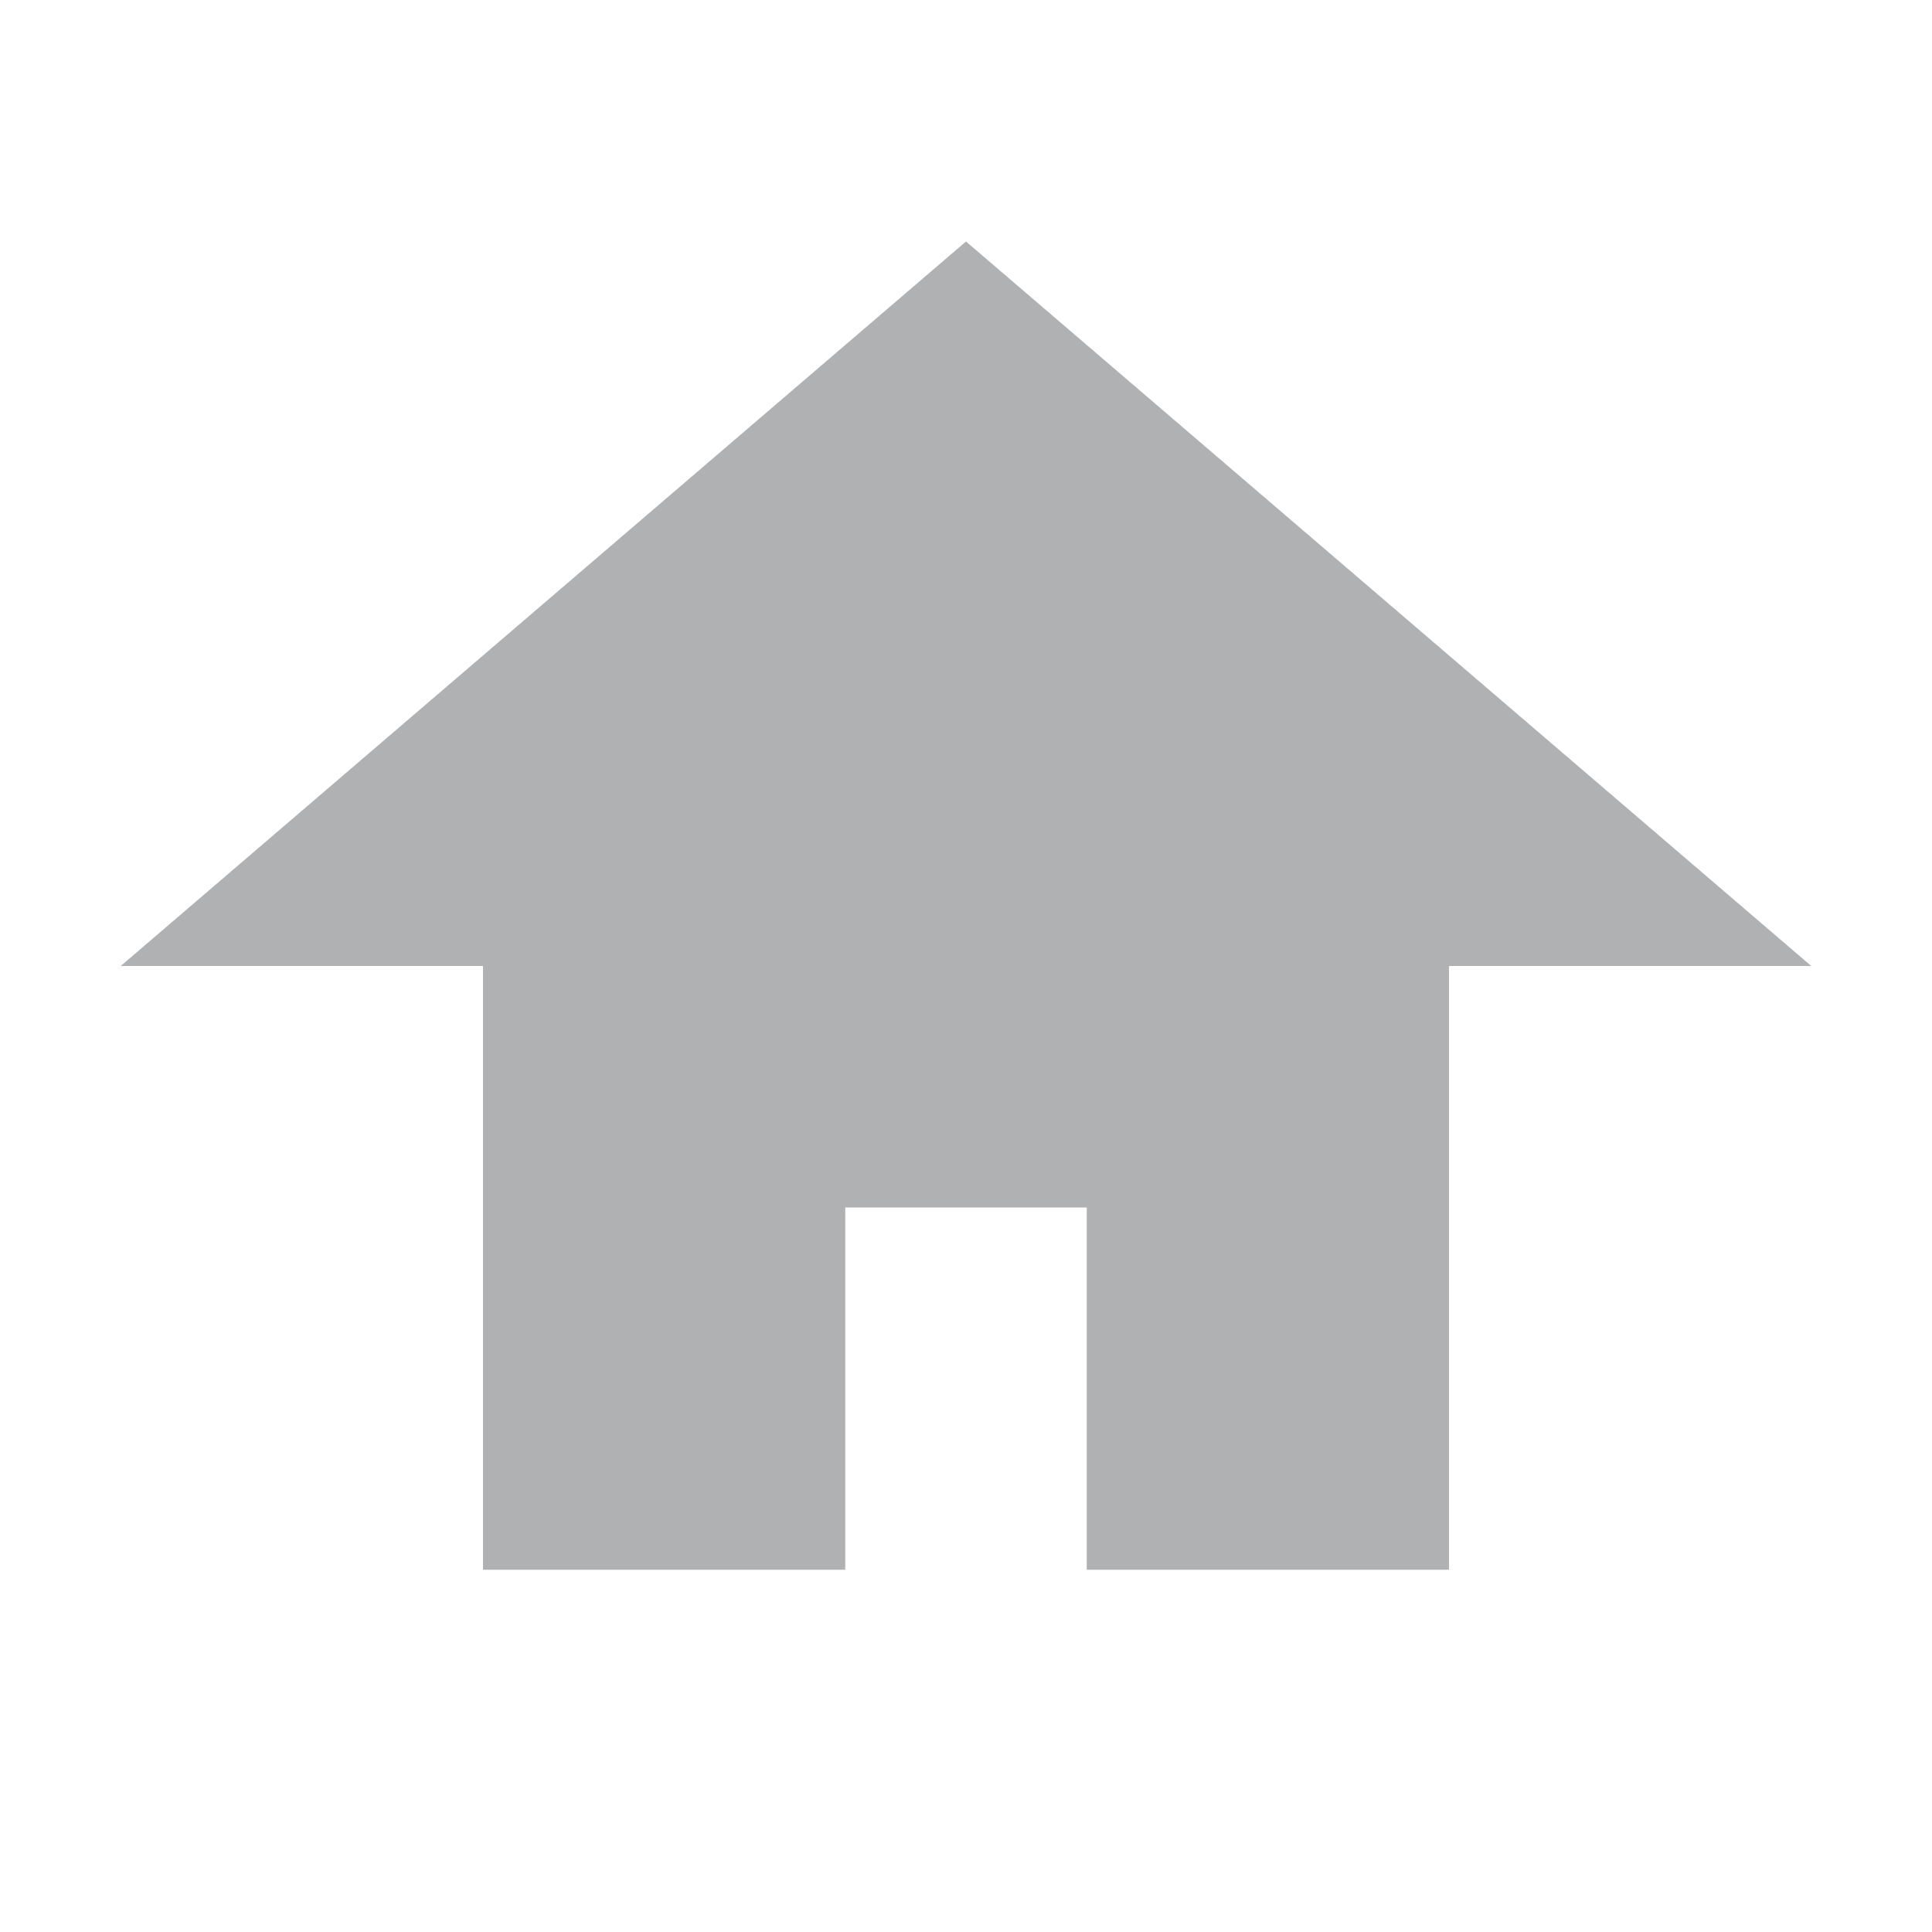 <!-- Copyright 2000-2021 JetBrains s.r.o. and contributors. Use of this source code is governed by the Apache 2.0 license that can be found in the LICENSE file. -->
<svg xmlns="http://www.w3.org/2000/svg" width="16" height="16" viewBox="0 0 16 16">
    <g fill="none" fill-rule="evenodd">
        <path fill="#AFB1B3" d="M9,13 L9,10 L7,10 L7,13 L4,13 L4,7 L12,7 L12,13 L9,13 Z" />
        <polygon fill="#AFB1B3" points="8 2 15 8 1 8" />
    </g>
</svg>
